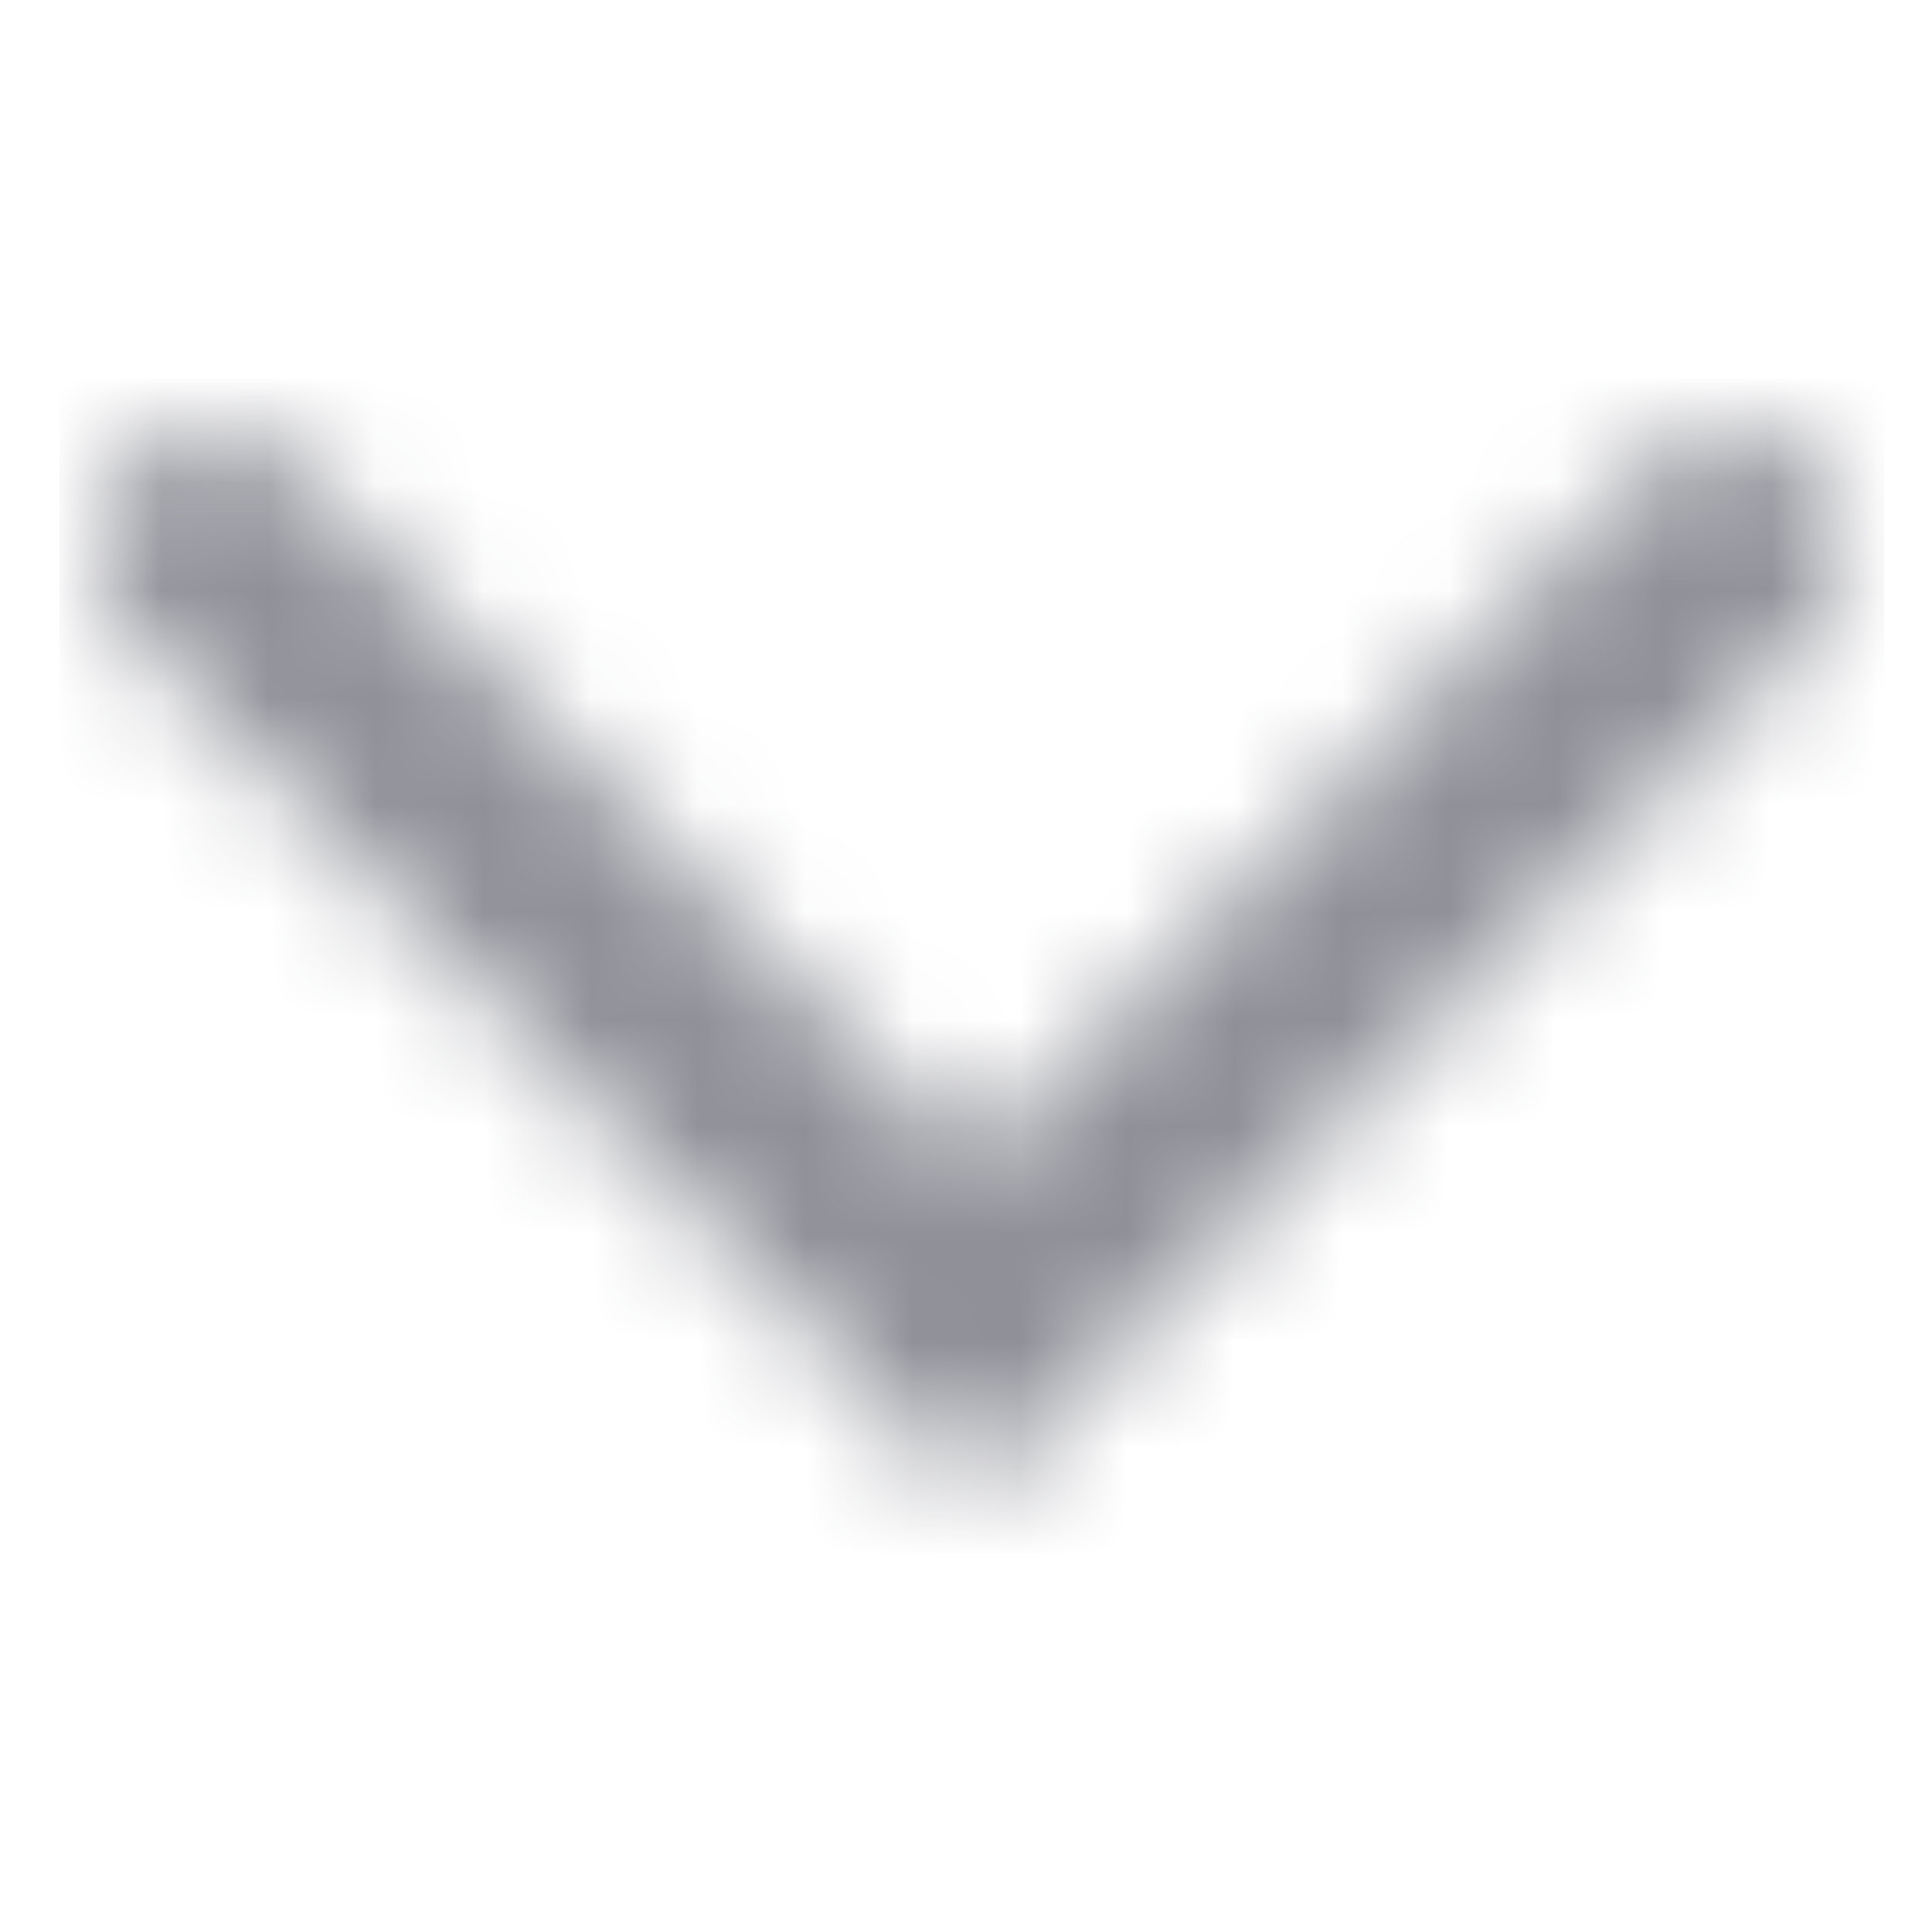 <svg width="18" height="18" viewBox="0 0 18 18" fill="none" xmlns="http://www.w3.org/2000/svg">
<mask id="mask0_95_3724" style="mask-type:alpha" maskUnits="userSpaceOnUse" x="0" y="4" width="18" height="10">
<path fill-rule="evenodd" clip-rule="evenodd" d="M16.887 4.344C16.472 3.918 15.799 3.918 15.384 4.344L9.053 10.852L2.721 4.344C2.306 3.918 1.633 3.918 1.218 4.344C0.803 4.77 0.803 5.462 1.218 5.888L9.053 13.94L16.887 5.888C17.302 5.462 17.302 4.77 16.887 4.344Z" fill="#006FFD"/>
</mask>
<g mask="url(#mask0_95_3724)">
<rect x="0.553" y="0.481" width="16.999" height="16.999" fill="#8F9098"/>
</g>
</svg>
